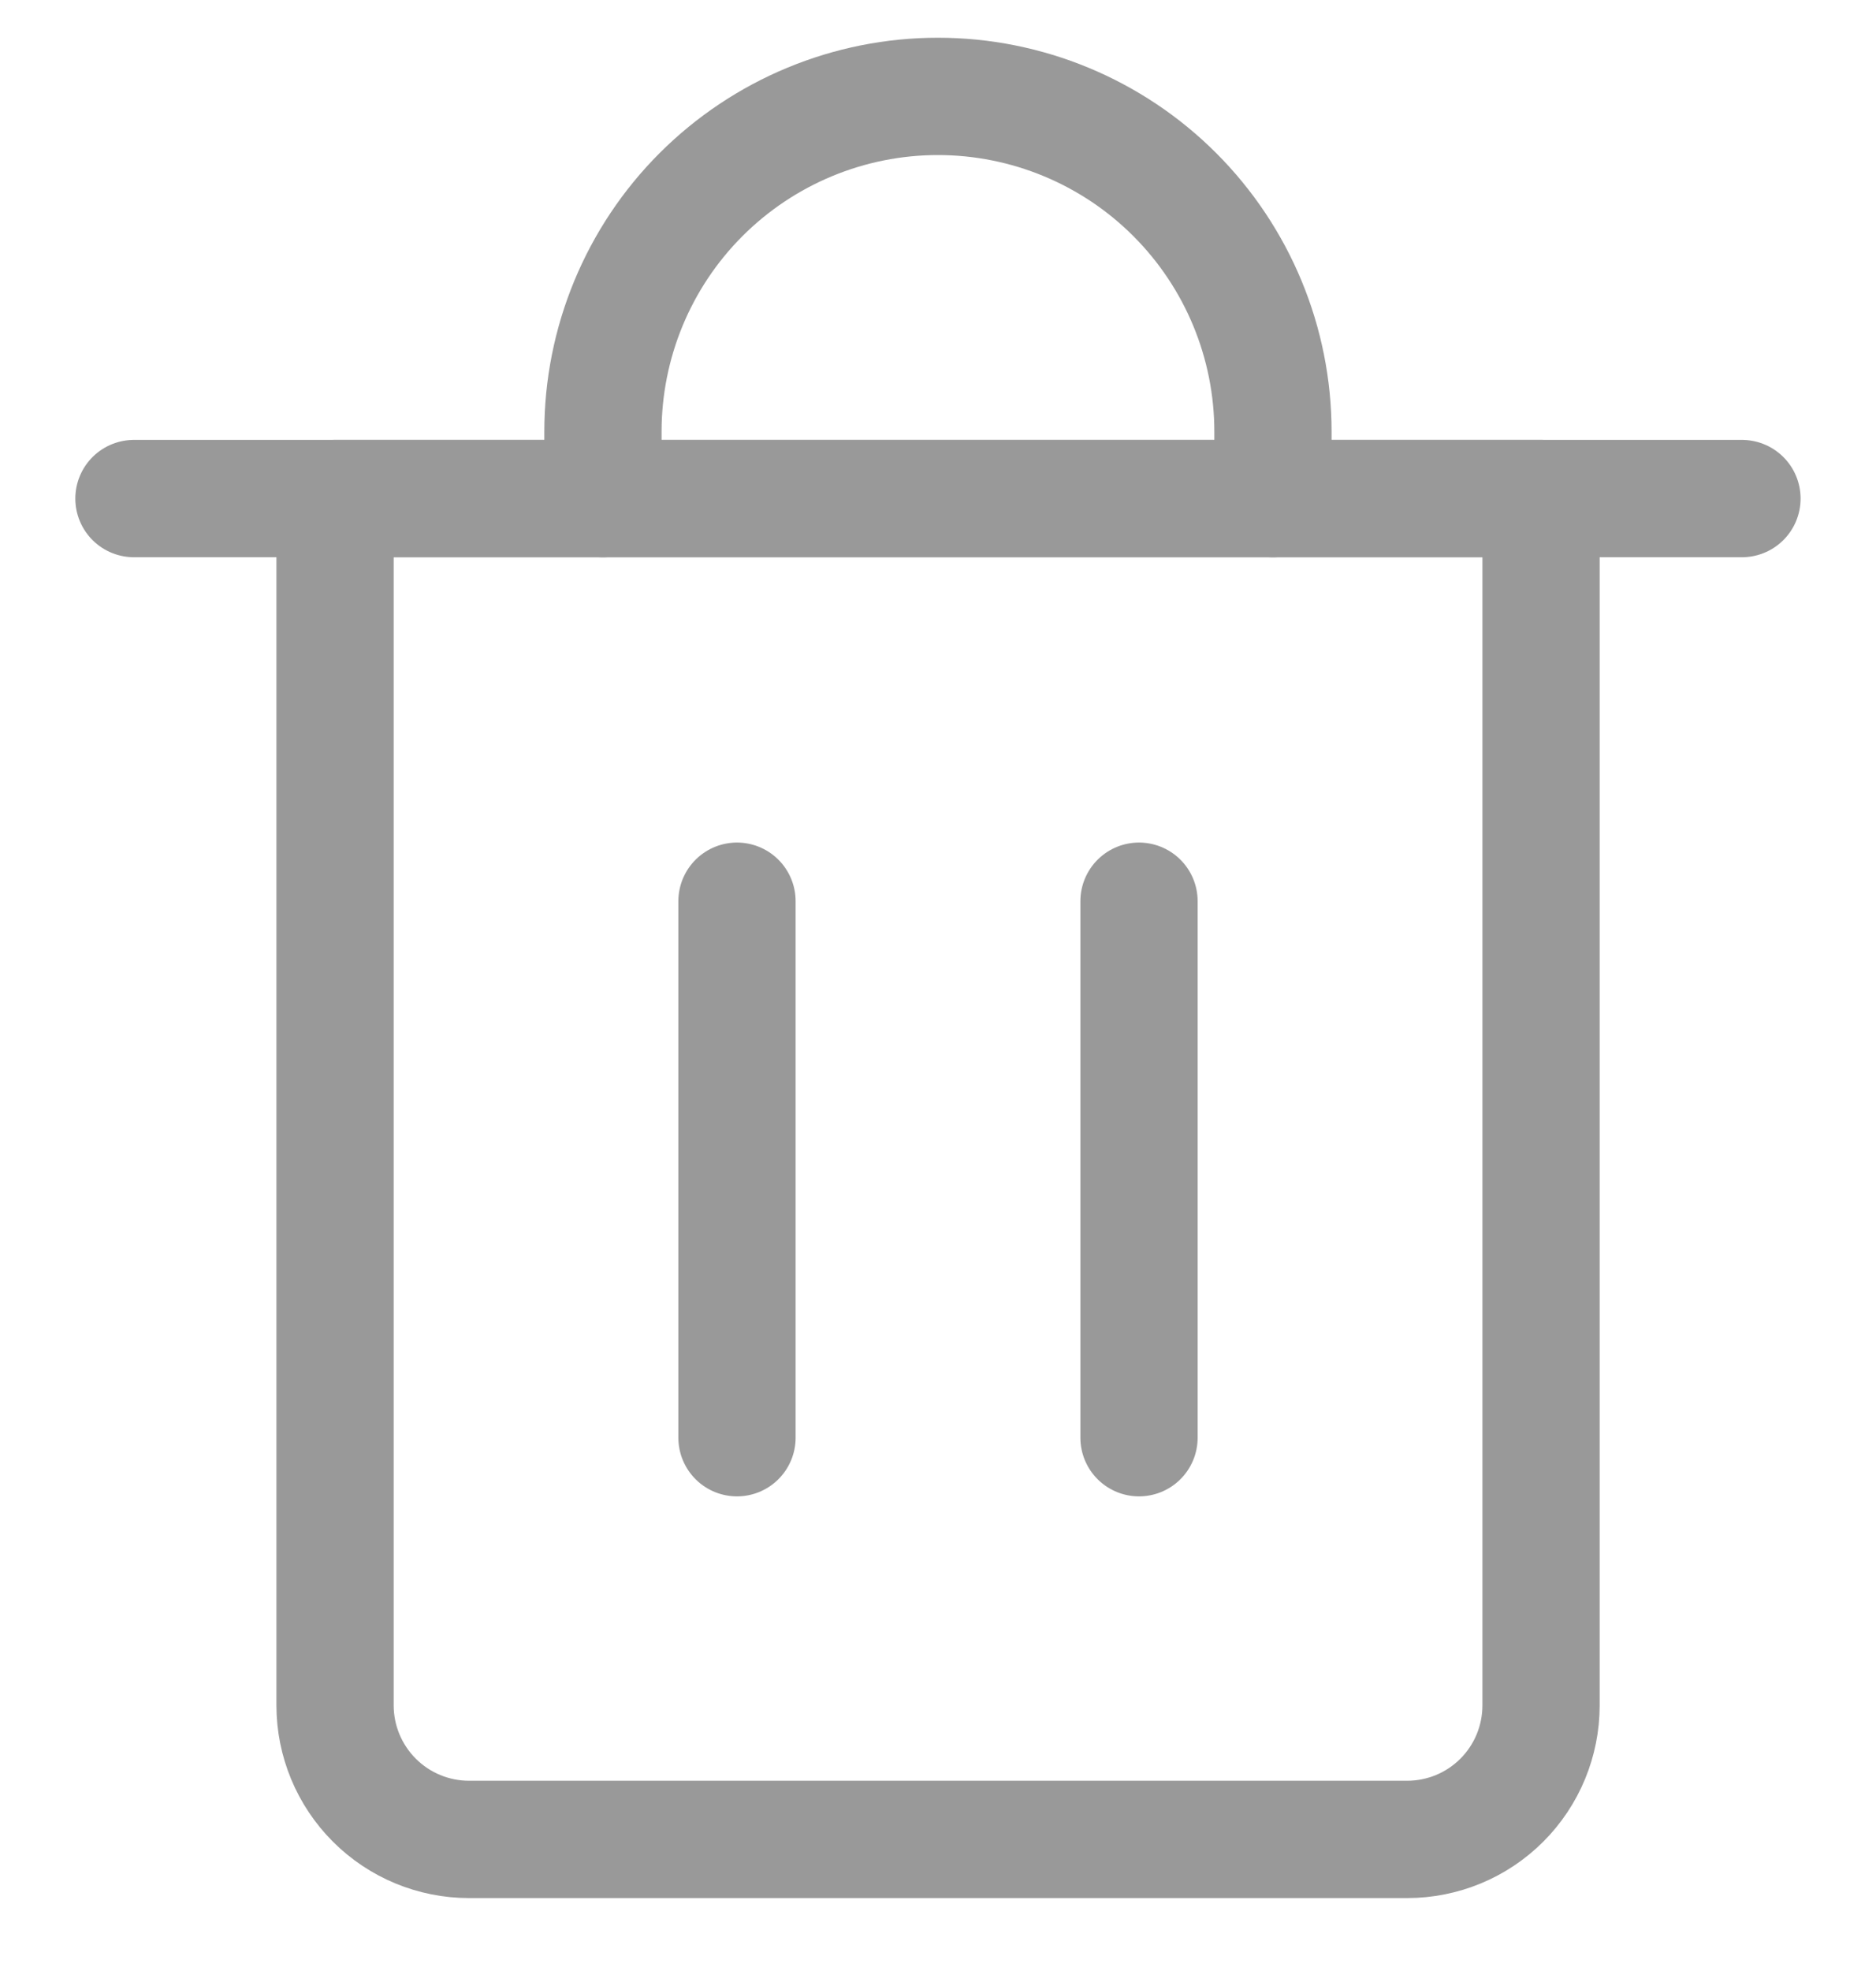 <svg width="20" height="21" viewBox="0 0 20 21" fill="none" xmlns="http://www.w3.org/2000/svg">
<path d="M1.428 5.312H18.571" stroke="#999999" stroke-width="1.25" stroke-linecap="round" stroke-linejoin="round"/>
<path d="M3.572 5.312H16.429V18.17C16.429 18.549 16.279 18.912 16.011 19.18C15.743 19.448 15.38 19.598 15.001 19.598H5.001C4.622 19.598 4.259 19.448 3.991 19.18C3.723 18.912 3.572 18.549 3.572 18.17V5.312Z" stroke="#999999" stroke-width="1.25" stroke-linecap="round" stroke-linejoin="round"/>
<path d="M6.428 5.313V4.599C6.428 3.652 6.804 2.743 7.474 2.073C8.144 1.404 9.052 1.027 9.999 1.027C10.946 1.027 11.855 1.404 12.524 2.073C13.194 2.743 13.571 3.652 13.571 4.599V5.313" stroke="#999999" stroke-width="1.25" stroke-linecap="round" stroke-linejoin="round"/>
<path d="M7.857 9.602V15.318" stroke="#999999" stroke-width="1.25" stroke-linecap="round" stroke-linejoin="round"/>
<path d="M12.143 9.602V15.318" stroke="#999999" stroke-width="1.25" stroke-linecap="round" stroke-linejoin="round"/>
</svg>
